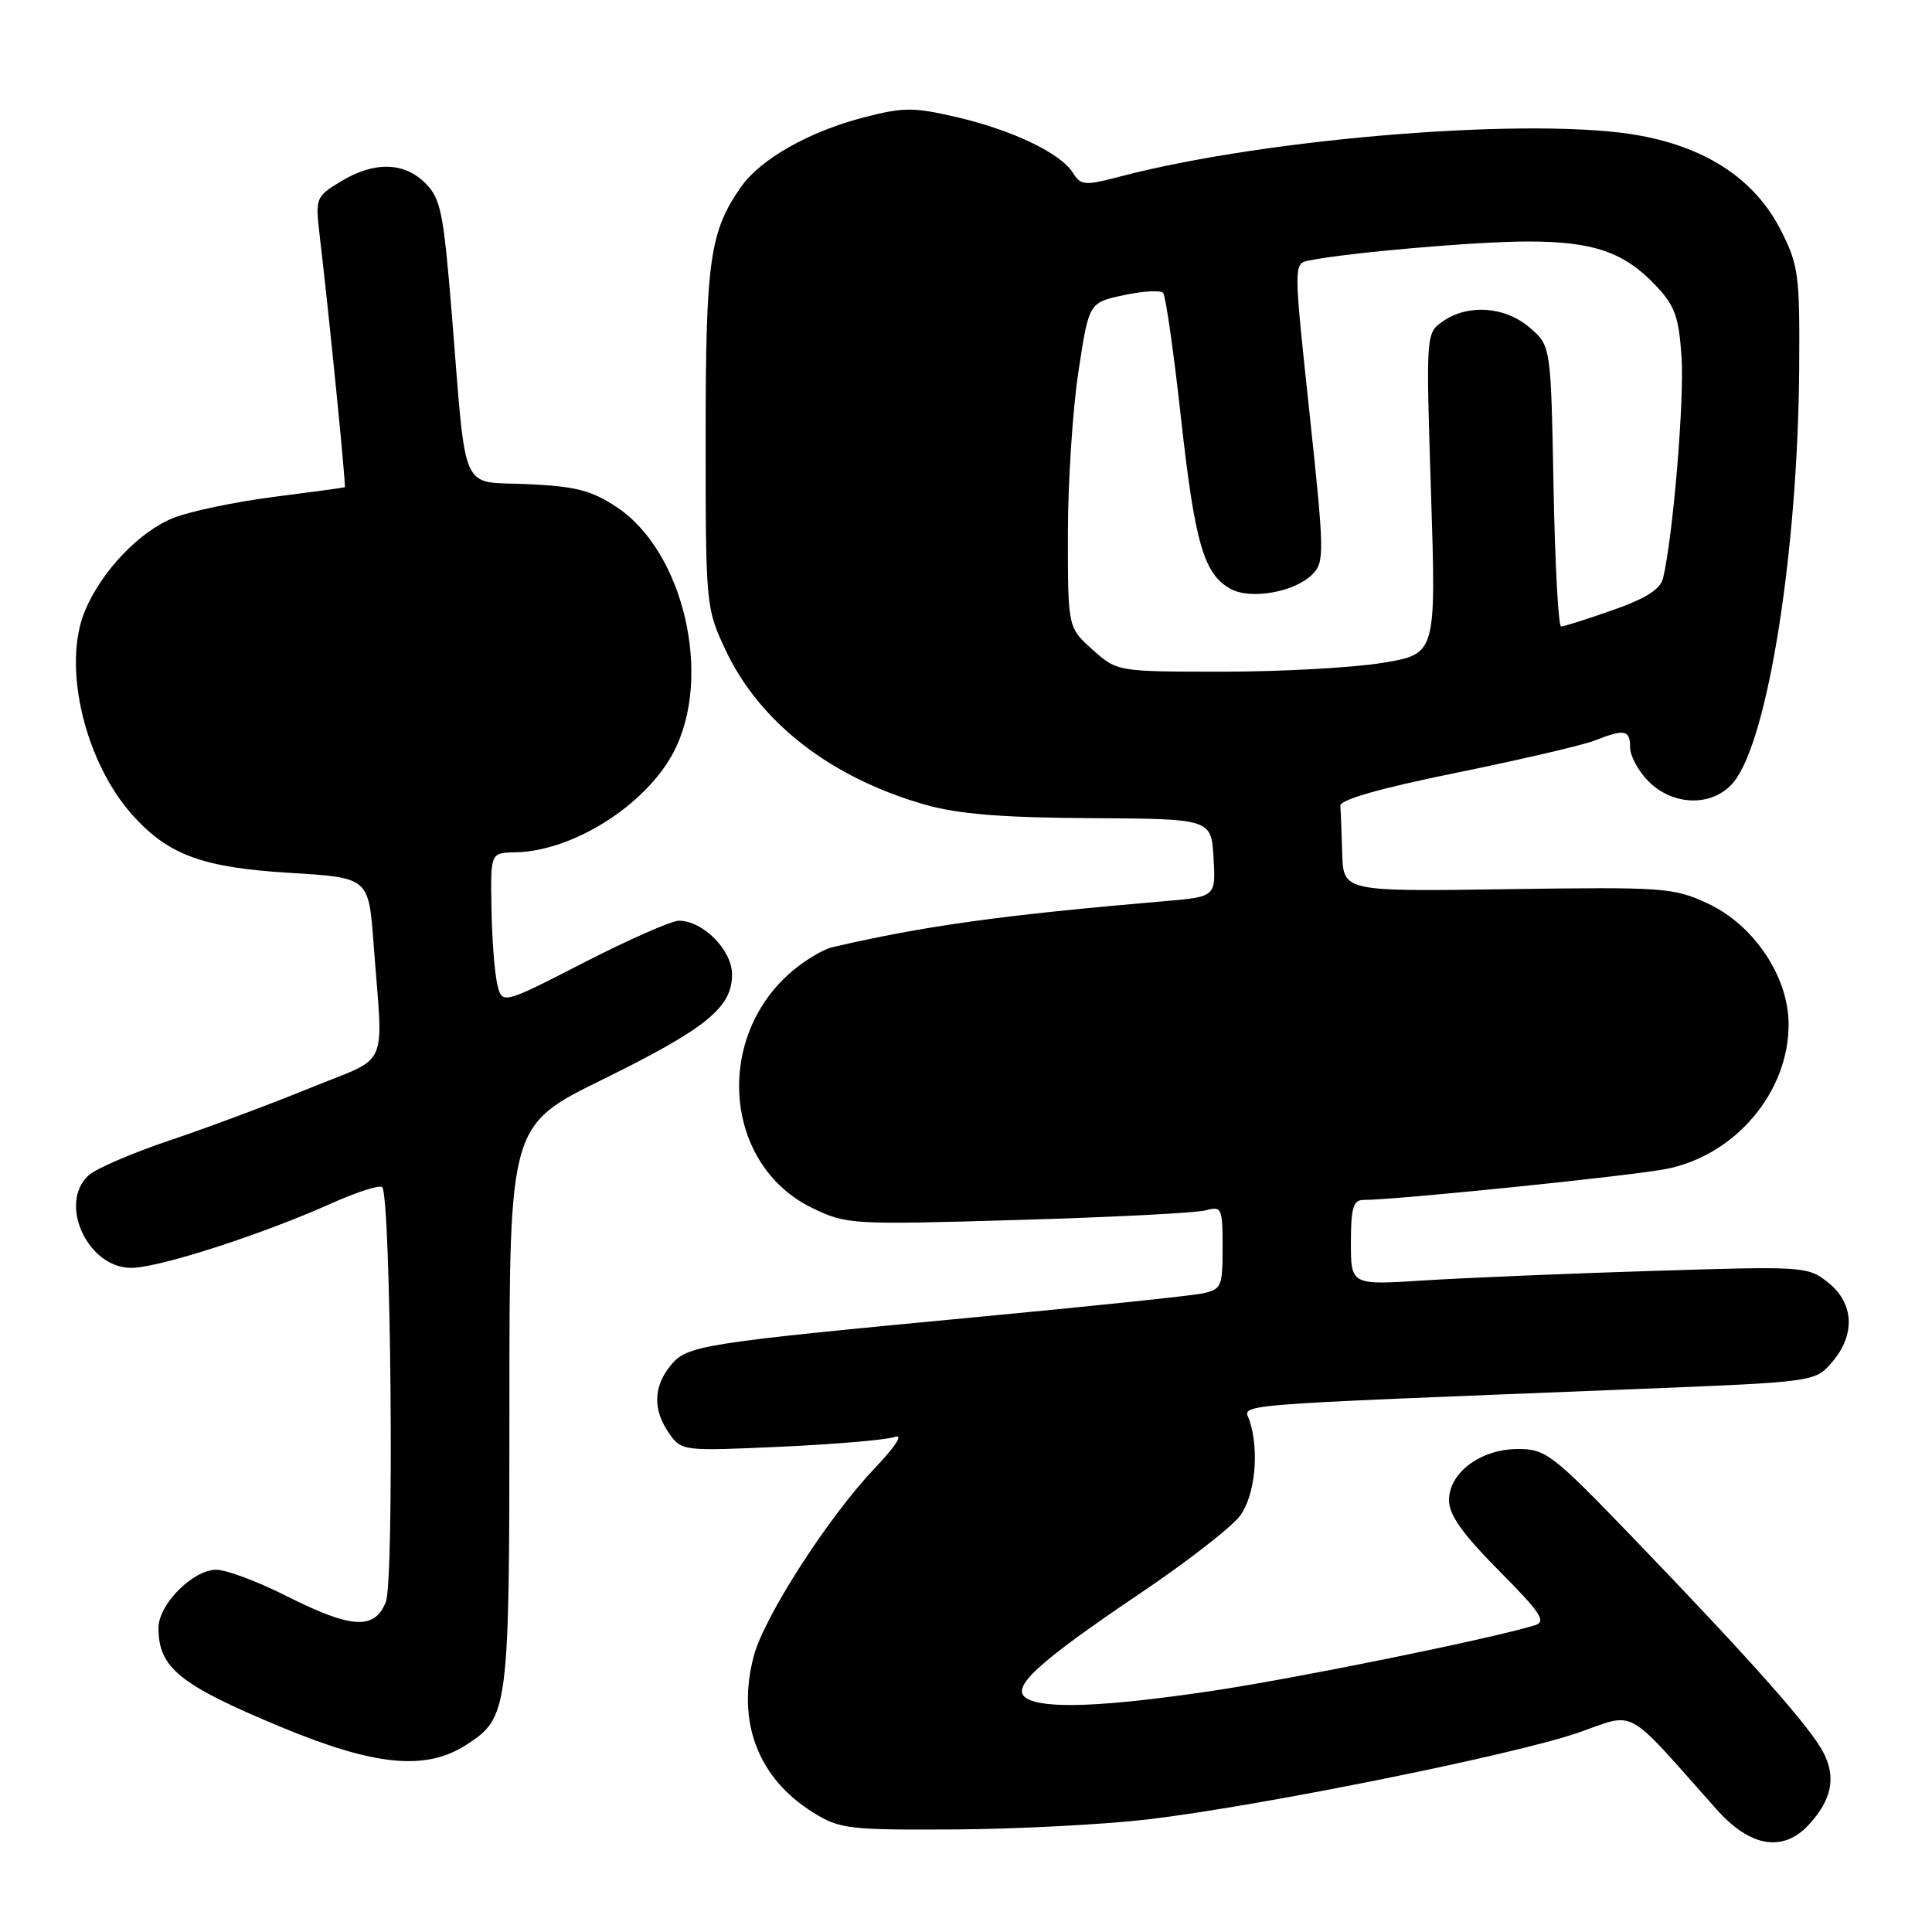 <?xml version="1.0" encoding="UTF-8" standalone="no"?>
<!DOCTYPE svg PUBLIC "-//W3C//DTD SVG 1.1//EN" "http://www.w3.org/Graphics/SVG/1.1/DTD/svg11.dtd" >
<svg xmlns="http://www.w3.org/2000/svg" xmlns:xlink="http://www.w3.org/1999/xlink" version="1.1" viewBox="0 0 256 256">
 <g >
 <path fill="currentColor"
d=" M 239.71 241.75 C 242.73 238.45 243.31 235.51 241.61 232.22 C 239.87 228.85 232.12 220.10 216.37 203.75 C 205.73 192.70 204.82 192.00 201.16 192.00 C 196.21 192.00 192.00 195.12 192.00 198.80 C 192.00 200.73 193.80 203.26 198.62 208.12 C 204.19 213.73 204.94 214.88 203.37 215.36 C 197.38 217.19 171.60 222.42 160.50 224.07 C 146.25 226.18 138.31 226.48 136.00 225.02 C 133.83 223.64 137.39 220.37 151.10 211.11 C 157.31 206.93 163.26 202.30 164.33 200.83 C 166.29 198.13 166.88 192.35 165.60 188.32 C 164.85 185.96 160.88 186.29 217.00 184.05 C 240.50 183.11 240.50 183.11 242.75 180.50 C 245.88 176.87 245.68 172.69 242.25 169.95 C 239.56 167.80 239.08 167.77 219.00 168.40 C 207.72 168.75 194.11 169.32 188.75 169.66 C 179.00 170.29 179.00 170.29 179.00 164.64 C 179.00 160.10 179.32 159.00 180.63 159.00 C 184.98 159.00 216.15 155.81 220.81 154.89 C 229.95 153.07 237.00 144.73 237.00 135.74 C 237.00 129.41 232.39 122.53 226.23 119.69 C 221.75 117.61 220.37 117.52 199.75 117.82 C 178.00 118.14 178.00 118.14 177.85 113.07 C 177.77 110.28 177.66 107.45 177.60 106.77 C 177.53 105.97 182.91 104.44 193.00 102.39 C 201.53 100.65 209.77 98.73 211.32 98.12 C 215.25 96.56 216.00 96.70 216.00 99.05 C 216.00 100.17 217.10 102.20 218.45 103.55 C 221.82 106.91 227.15 106.90 229.80 103.53 C 234.30 97.81 238.21 72.98 238.40 48.99 C 238.49 36.40 238.33 35.15 235.96 30.49 C 232.59 23.88 226.35 19.67 217.43 17.99 C 203.85 15.42 168.31 18.20 148.50 23.37 C 143.71 24.63 143.22 24.59 142.16 22.89 C 140.54 20.29 134.13 17.23 126.68 15.50 C 121.02 14.19 119.66 14.20 114.41 15.57 C 107.20 17.44 100.78 21.08 98.20 24.75 C 94.04 30.69 93.50 34.50 93.50 58.00 C 93.50 80.19 93.54 80.58 96.12 86.09 C 100.64 95.73 110.09 103.06 122.57 106.62 C 126.94 107.87 132.71 108.34 144.50 108.41 C 160.50 108.50 160.50 108.50 160.80 113.67 C 161.10 118.83 161.10 118.83 154.30 119.41 C 132.73 121.26 122.60 122.66 110.33 125.50 C 109.13 125.77 106.75 127.18 105.03 128.63 C 94.53 137.46 95.93 154.40 107.62 160.06 C 112.17 162.26 112.79 162.30 134.89 161.65 C 147.32 161.29 158.51 160.72 159.75 160.38 C 161.89 159.80 162.00 160.05 162.00 165.30 C 162.00 170.54 161.85 170.87 159.25 171.40 C 157.74 171.71 144.35 173.11 129.50 174.51 C 92.60 178.01 91.02 178.26 88.83 180.97 C 86.56 183.77 86.50 186.84 88.66 189.92 C 90.30 192.27 90.46 192.29 103.44 191.70 C 110.65 191.37 117.44 190.79 118.53 190.41 C 119.75 189.98 118.72 191.58 115.85 194.61 C 109.78 200.99 101.31 214.14 99.90 219.36 C 97.56 228.08 100.40 235.60 107.77 240.18 C 111.26 242.35 112.46 242.49 126.50 242.41 C 134.75 242.36 146.22 241.76 152.00 241.09 C 166.58 239.39 200.71 232.52 209.12 229.59 C 216.91 226.88 215.13 225.89 227.45 239.75 C 231.93 244.78 236.28 245.49 239.71 241.75 Z  M 61.80 231.19 C 67.39 227.58 67.50 226.69 67.50 186.31 C 67.50 149.11 67.50 149.11 79.79 143.07 C 93.60 136.27 97.00 133.51 97.00 129.12 C 97.00 125.89 93.15 122.00 89.96 122.00 C 88.98 122.00 83.30 124.50 77.34 127.56 C 66.50 133.13 66.50 133.13 65.87 130.31 C 65.52 128.77 65.18 124.24 65.12 120.25 C 65.00 113.00 65.00 113.00 68.25 112.94 C 75.87 112.81 85.52 106.73 89.23 99.71 C 94.48 89.78 90.63 73.09 81.72 67.20 C 78.36 64.97 76.28 64.44 69.89 64.15 C 60.84 63.74 61.84 66.00 59.86 41.53 C 58.77 28.17 58.40 26.30 56.37 24.28 C 53.53 21.44 49.55 21.37 45.13 24.06 C 41.83 26.07 41.77 26.23 42.37 31.31 C 43.61 41.75 45.87 64.46 45.69 64.56 C 45.58 64.62 41.32 65.20 36.21 65.85 C 31.10 66.51 25.15 67.76 22.97 68.63 C 18.46 70.43 13.44 75.70 11.26 80.93 C 8.17 88.33 11.28 101.26 17.86 108.34 C 22.52 113.36 27.02 114.96 38.40 115.66 C 48.84 116.29 48.84 116.29 49.49 124.90 C 50.77 142.18 51.84 139.76 41.00 144.20 C 35.77 146.33 27.46 149.44 22.51 151.10 C 17.57 152.76 12.73 154.84 11.76 155.72 C 7.67 159.42 11.59 168.00 17.38 168.00 C 21.02 168.00 34.71 163.59 43.95 159.44 C 47.30 157.94 50.31 156.98 50.64 157.30 C 51.80 158.47 52.26 209.38 51.13 212.25 C 49.65 216.01 46.60 215.83 38.00 211.50 C 34.18 209.57 29.98 208.00 28.66 208.00 C 25.56 208.00 21.00 212.59 21.00 215.70 C 21.00 221.01 23.77 223.24 37.34 228.88 C 49.73 234.02 56.44 234.66 61.80 231.19 Z  M 144.77 86.08 C 141.50 83.16 141.50 83.16 141.50 70.83 C 141.50 64.05 142.12 54.36 142.89 49.30 C 144.28 40.10 144.28 40.10 148.89 39.11 C 151.42 38.57 153.78 38.43 154.12 38.81 C 154.46 39.19 155.53 46.70 156.50 55.50 C 158.33 72.03 159.53 76.14 163.12 78.06 C 165.77 79.48 171.56 78.44 173.86 76.14 C 175.52 74.48 175.51 73.44 173.51 54.66 C 171.40 34.94 171.40 34.94 173.45 34.52 C 178.55 33.48 195.55 32.00 202.45 32.00 C 211.16 32.00 215.24 33.41 219.45 37.89 C 221.95 40.55 222.47 42.02 222.82 47.46 C 223.18 53.20 221.67 71.16 220.37 76.59 C 220.01 78.09 218.11 79.29 213.68 80.85 C 210.28 82.04 207.21 83.02 206.85 83.01 C 206.49 83.00 206.04 74.64 205.85 64.41 C 205.50 45.82 205.50 45.82 202.69 43.41 C 199.43 40.60 194.52 40.25 191.19 42.58 C 188.94 44.15 188.94 44.15 189.62 65.40 C 190.30 86.66 190.30 86.66 183.21 87.83 C 179.31 88.47 169.80 89.00 162.07 89.00 C 148.03 89.00 148.03 89.00 144.77 86.08 Z "/>
</g>
</svg>